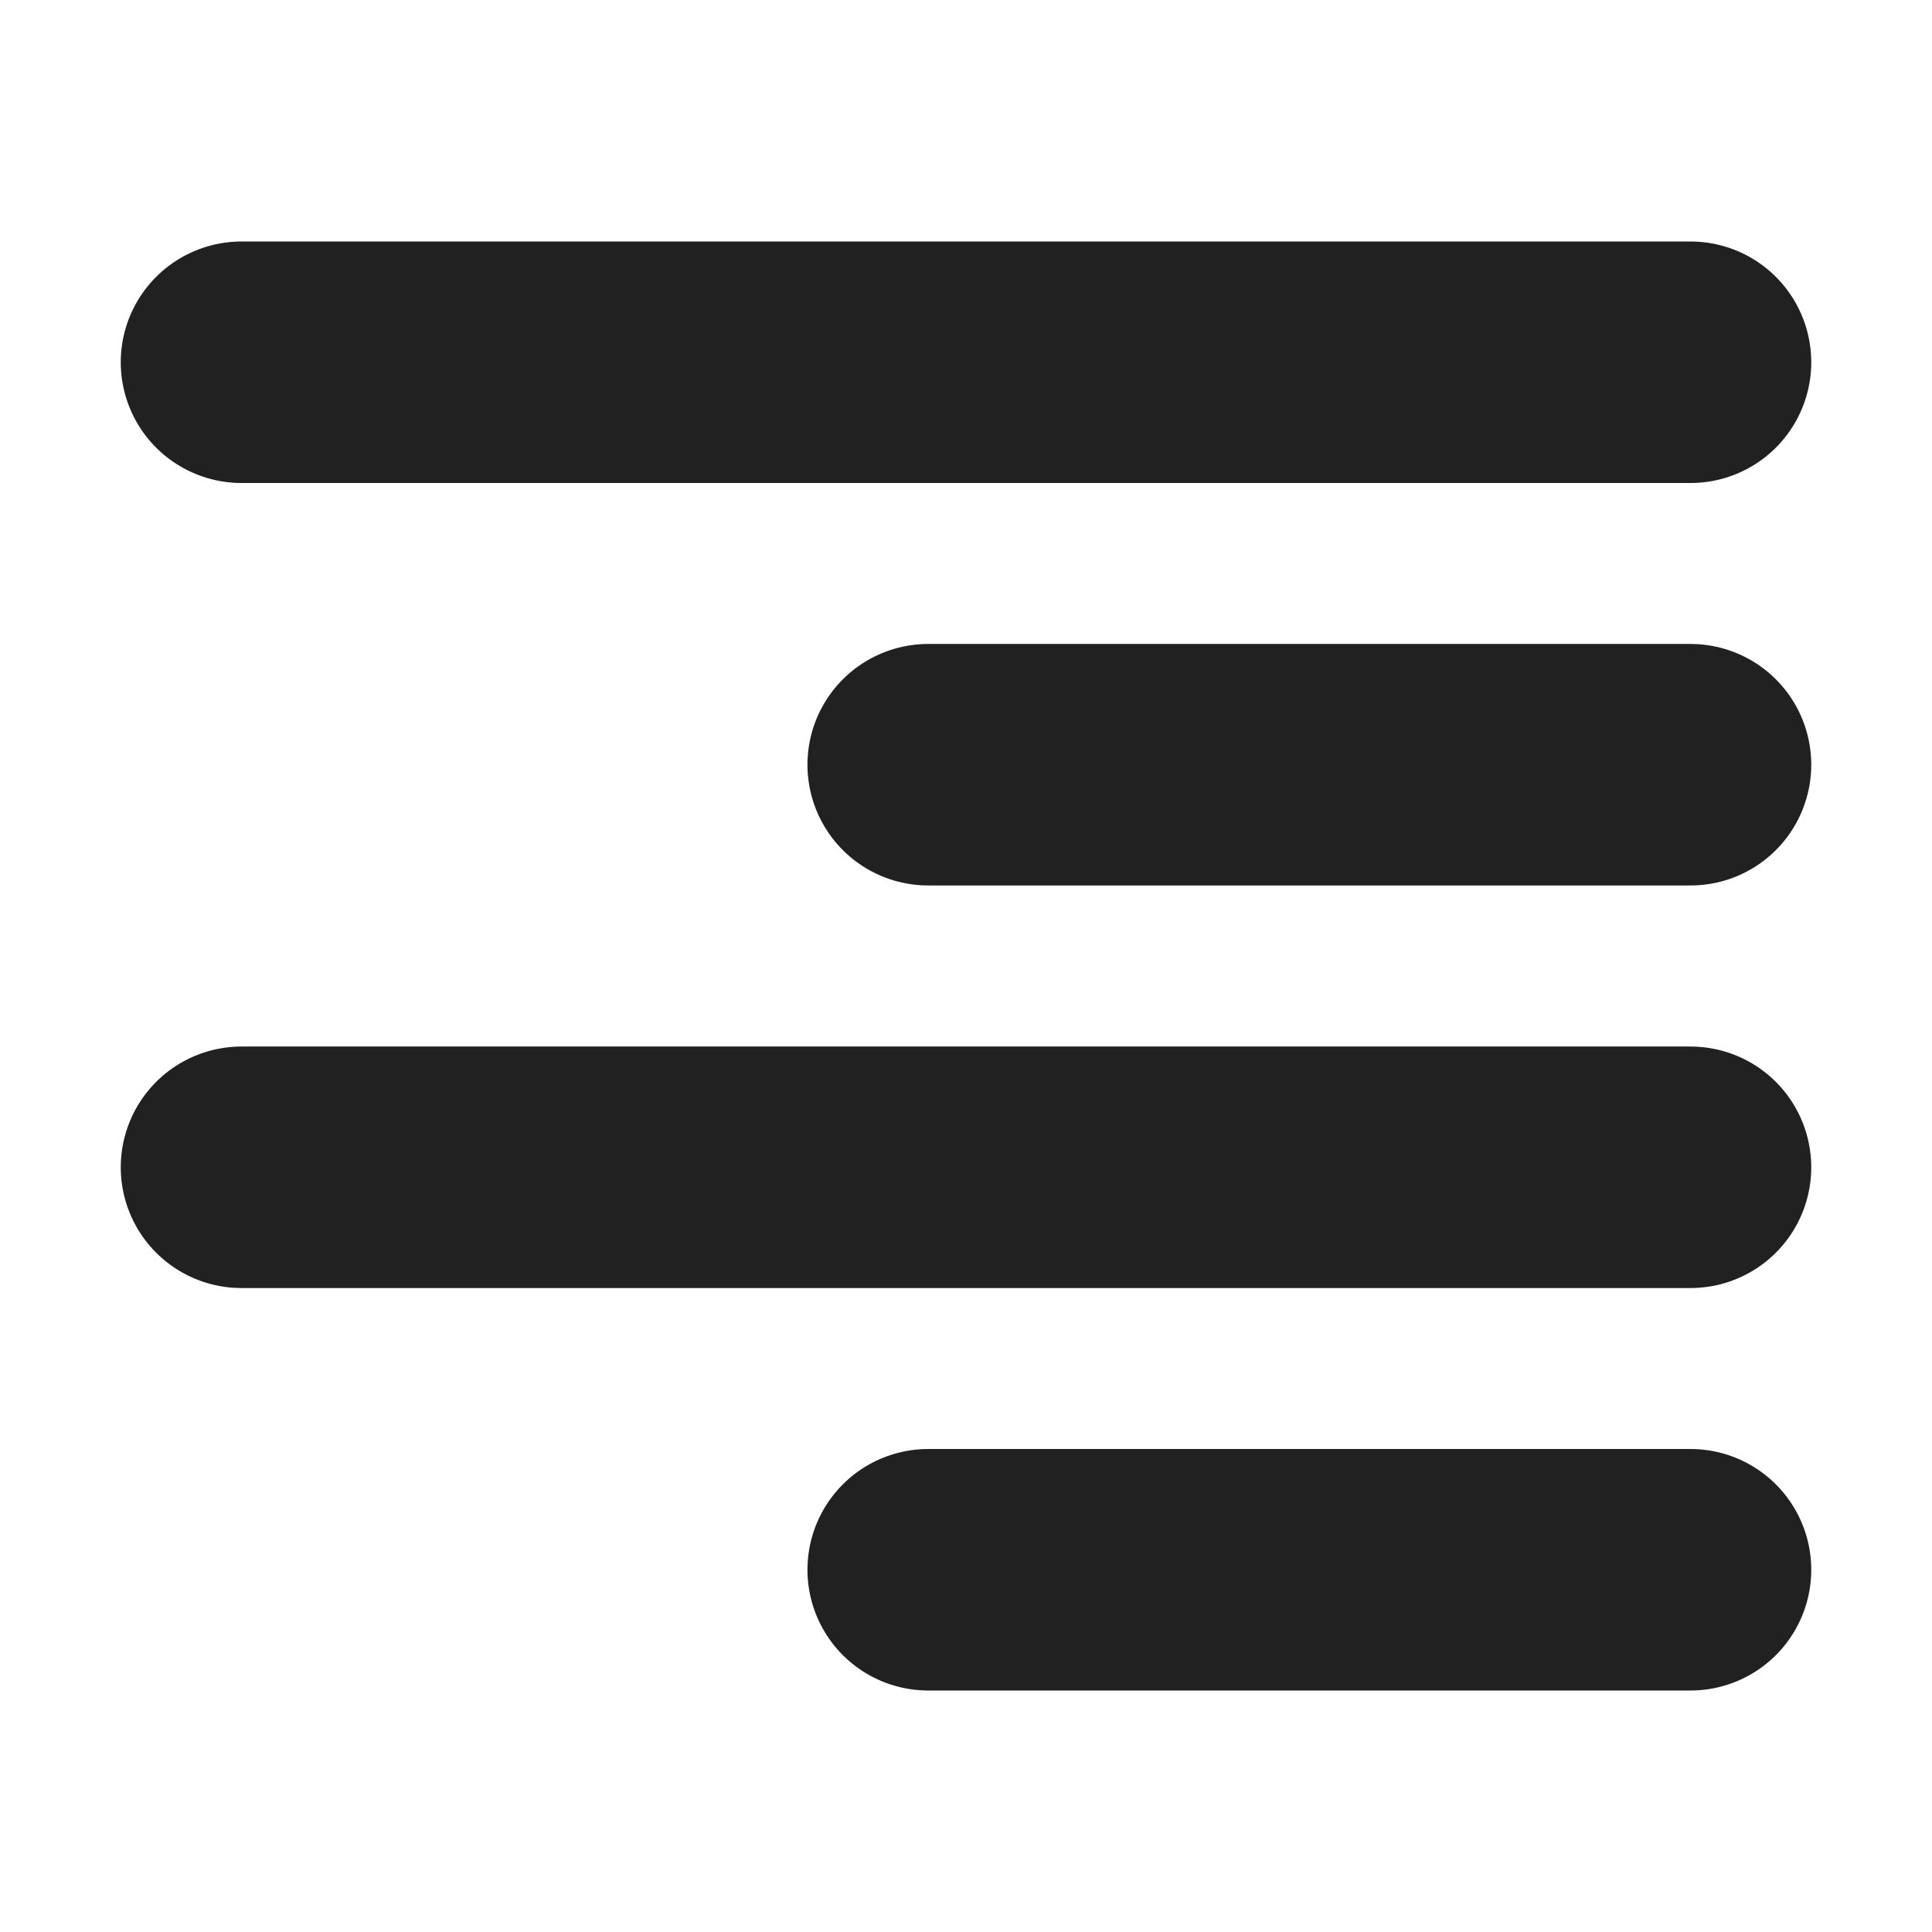 <svg width="16" height="16" viewBox="0 0 16 16" fill="none" xmlns="http://www.w3.org/2000/svg">
<path d="M2 3H14" stroke="#212121" stroke-width="2" stroke-linecap="round" stroke-linejoin="round"/>
<path d="M7.687 6.333H14" stroke="#212121" stroke-width="2" stroke-linecap="round" stroke-linejoin="round"/>
<path d="M2 9.667H14" stroke="#212121" stroke-width="2" stroke-linecap="round" stroke-linejoin="round"/>
<path d="M7.687 13H14" stroke="#212121" stroke-width="2" stroke-linecap="round" stroke-linejoin="round"/>
</svg>
